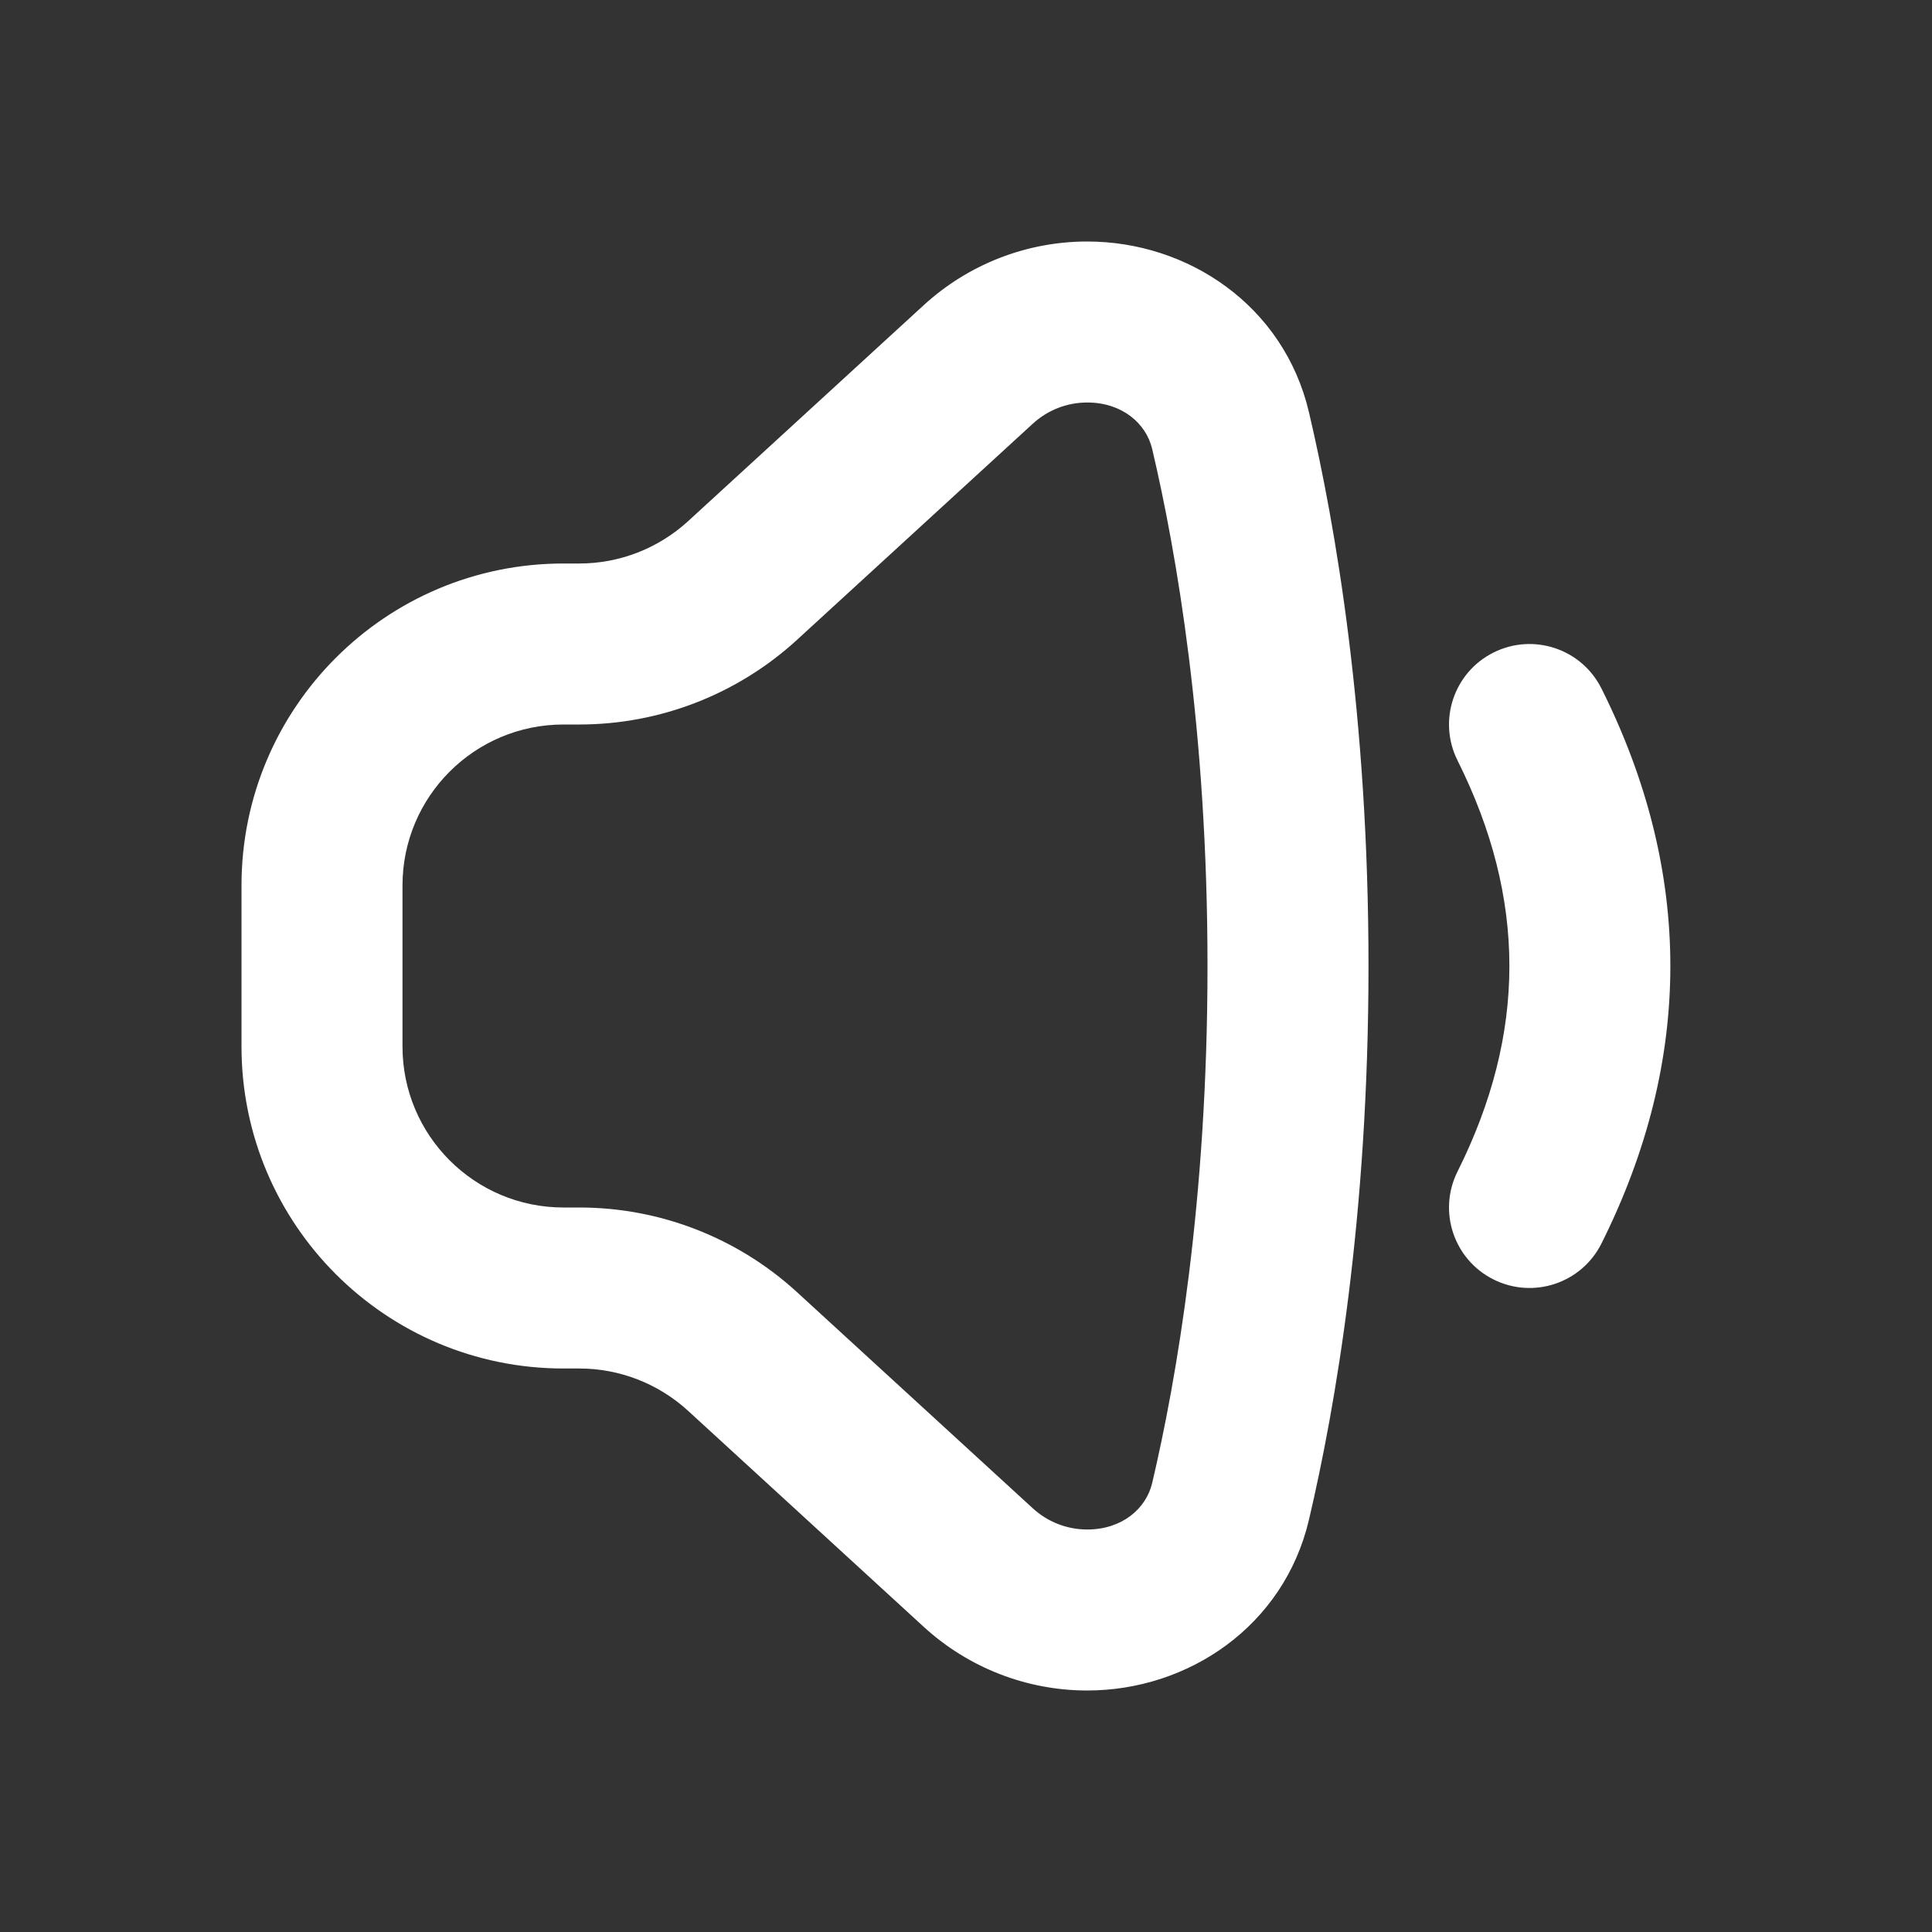 <!DOCTYPE svg PUBLIC "-//W3C//DTD SVG 1.1//EN" "http://www.w3.org/Graphics/SVG/1.1/DTD/svg11.dtd">
<!-- Uploaded to: SVG Repo, www.svgrepo.com, Transformed by: SVG Repo Mixer Tools -->
<svg width="800px" height="800px" viewBox="0 0 24 24" fill="none" xmlns="http://www.w3.org/2000/svg">
<rect x="0" y="0" width="24" height="24" fill="#333333" stroke="none"/>
<g id="SVGRepo_bgCarrier" stroke-width="0"/>
<g id="SVGRepo_tracerCarrier" stroke-linecap="round" stroke-linejoin="round"/>
<g id="SVGRepo_iconCarrier"> <path fill-rule="evenodd" clip-rule="evenodd" d="M3 13C3 15.209 4.791 17 7 17H7.197C7.697 17 8.179 17.188 8.548 17.526L11.477 20.211C12.031 20.718 12.755 21 13.506 21C14.759 21 15.949 20.202 16.26 18.88C16.59 17.476 17 15.108 17 12C17 8.892 16.59 6.524 16.26 5.12C15.949 3.798 14.759 3 13.506 3C12.755 3 12.031 3.282 11.477 3.789L8.548 6.474C8.179 6.812 7.697 7 7.197 7H7C4.791 7 3 8.791 3 11V13ZM7 15C5.895 15 5 14.105 5 13L5 11C5 9.895 5.895 9 7 9H7.197C8.197 9 9.162 8.625 9.9 7.949L12.829 5.264C13.014 5.094 13.255 5 13.506 5C13.938 5 14.238 5.259 14.313 5.578C14.613 6.854 15 9.067 15 12C15 14.933 14.613 17.146 14.313 18.422C14.238 18.741 13.938 19 13.506 19C13.255 19 13.014 18.906 12.829 18.736L9.9 16.051C9.162 15.375 8.197 15 7.197 15H7Z" fill="#ffffff"/> <path d="M18.106 14.553C17.859 15.047 18.059 15.647 18.553 15.894C19.047 16.141 19.647 15.941 19.894 15.447C21.035 13.166 21.035 10.834 19.894 8.553C19.647 8.059 19.047 7.859 18.553 8.106C18.059 8.353 17.859 8.953 18.106 9.447C18.965 11.166 18.965 12.834 18.106 14.553Z" fill="#ffffff"/> </g>
</svg>